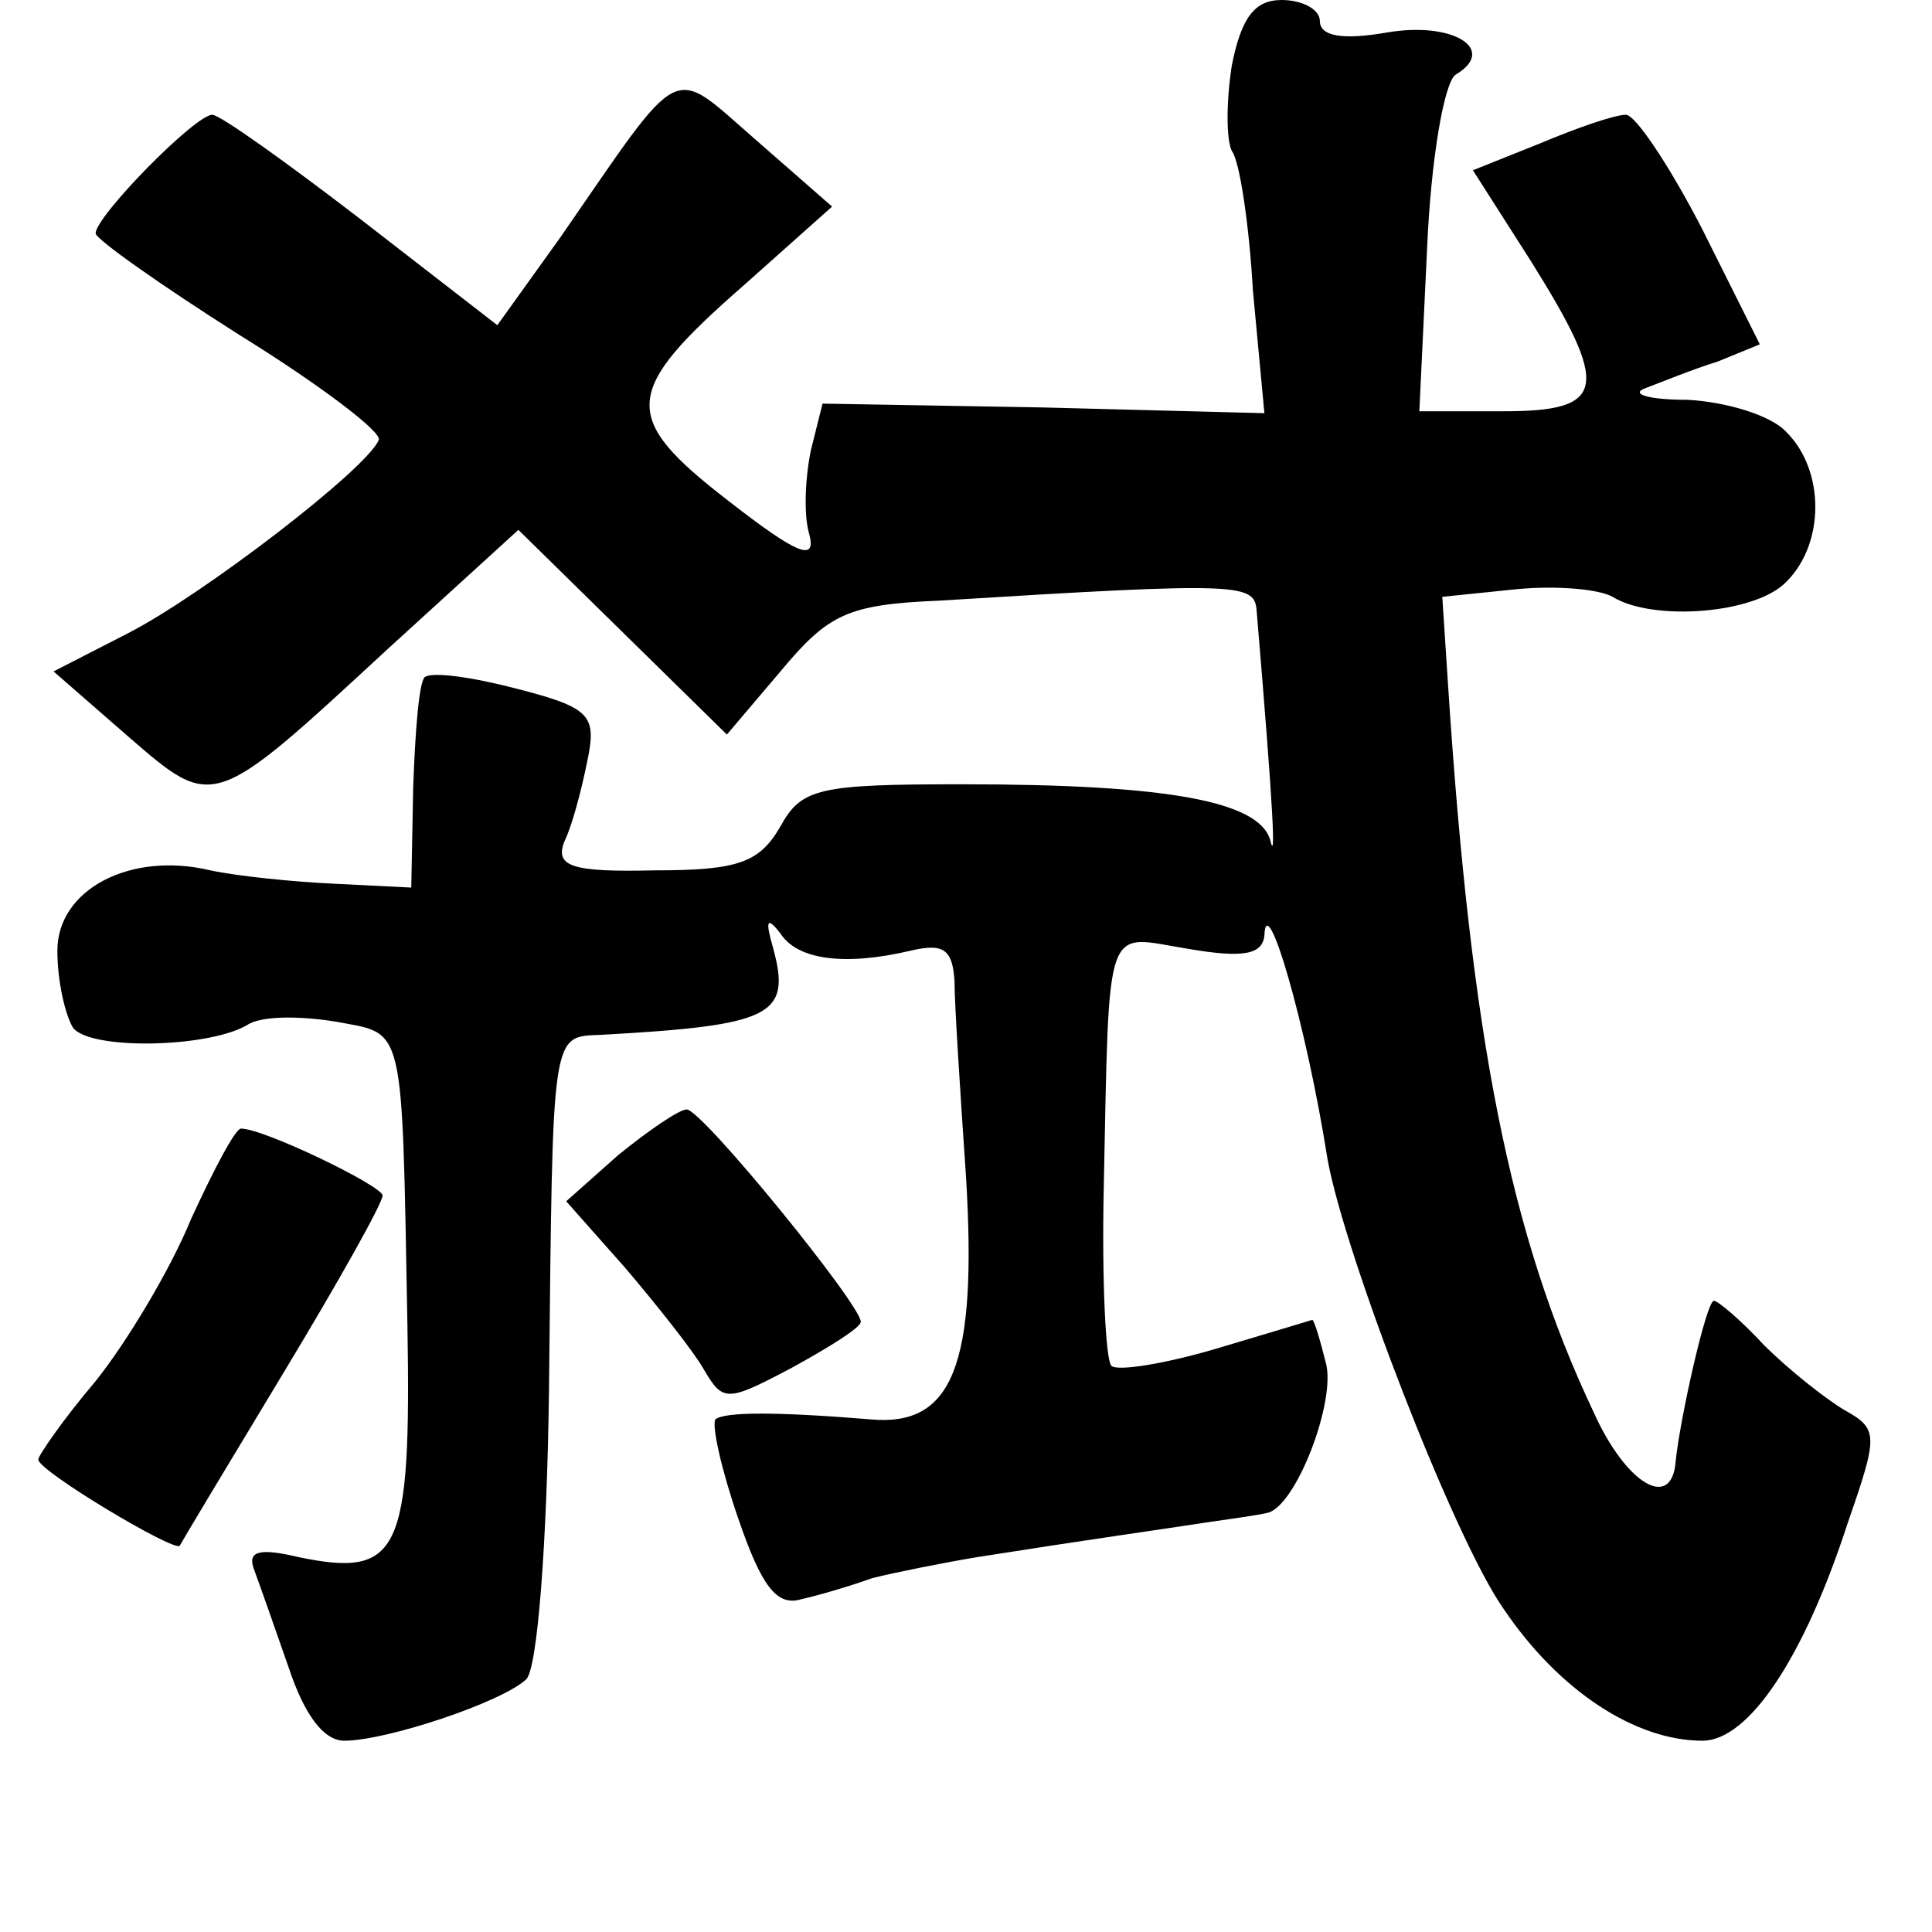<?xml version="1.0" standalone="no"?>
<!DOCTYPE svg PUBLIC "-//W3C//DTD SVG 20010904//EN"
 "http://www.w3.org/TR/2001/REC-SVG-20010904/DTD/svg10.dtd">
<svg version="1.0" xmlns="http://www.w3.org/2000/svg"
 width="101pt" height="101pt" viewBox="0 0 101 101"
 preserveAspectRatio="xMidYMid meet">
<g transform="translate(0,101) scale(0.1,-0.1)"
fill="#000000" stroke="none">
<path d="M644 976 c-3 -19 -3 -39 0 -45 4 -5 9 -38 11 -73 l6 -64 -116 3 -115
2 -6 -24 c-3 -14 -4 -34 -1 -44 4 -15 -6 -11 -42 17 -57 44 -56 57 8 113 l46
41 -40 35 c-45 39 -37 43 -102 -51 l-33 -46 -71 55 c-39 30 -74 55 -78 55 -9
0 -61 -53 -61 -62 0 -3 34 -27 75 -53 42 -26 75 -51 73 -55 -6 -15 -92 -81
-131 -101 l-39 -20 39 -34 c45 -39 44 -39 136 46 l68 62 55 -54 54 -53 28 33
c25 30 35 35 83 37 161 10 165 9 166 -6 9 -107 10 -132 7 -119 -6 20 -53 29
-161 29 -75 0 -84 -2 -95 -22 -11 -19 -22 -23 -66 -23 -43 -1 -52 2 -47 15 4
8 9 27 12 42 5 24 2 28 -37 38 -23 6 -44 9 -48 6 -3 -3 -5 -29 -6 -58 l-1 -52
-40 2 c-22 1 -51 4 -65 7 -42 10 -80 -10 -80 -42 0 -16 4 -33 8 -40 8 -12 70
-11 91 1 7 5 27 5 46 2 37 -7 35 2 38 -159 2 -119 -4 -132 -57 -121 -21 5 -27
3 -23 -7 3 -8 11 -31 18 -51 8 -24 18 -38 29 -38 22 0 82 20 95 32 6 5 11 72
12 151 2 189 1 185 27 186 90 5 100 10 90 46 -4 14 -3 16 4 7 9 -14 34 -17 68
-9 17 4 22 1 23 -16 0 -12 3 -58 6 -102 6 -99 -7 -131 -50 -127 -49 4 -76 4
-81 0 -2 -3 3 -26 12 -52 12 -35 20 -46 33 -42 9 2 26 7 37 11 12 3 37 8 55
11 57 9 93 14 119 18 14 2 28 4 32 5 15 2 37 59 31 79 -3 12 -6 22 -7 22 0 0
-23 -7 -50 -15 -27 -8 -52 -12 -55 -9 -3 3 -5 45 -4 92 3 144 0 133 44 126 29
-5 39 -3 40 7 1 25 22 -47 33 -117 9 -50 66 -198 92 -235 29 -43 69 -69 104
-69 24 0 53 43 76 114 16 46 16 49 -2 59 -10 6 -29 21 -42 34 -12 13 -24 23
-26 23 -4 0 -18 -63 -20 -84 -2 -26 -26 -12 -43 26 -44 93 -64 196 -76 380
l-3 46 39 4 c21 2 43 0 50 -4 21 -13 75 -9 91 8 20 20 20 58 0 78 -8 9 -32 16
-52 17 -20 0 -30 3 -22 6 8 3 25 10 38 14 l22 9 -30 60 c-17 33 -35 60 -40 60
-6 0 -26 -7 -45 -15 l-35 -14 30 -47 c42 -67 40 -79 -14 -79 l-44 0 4 84 c2
48 9 88 15 92 22 13 -1 28 -36 22 -23 -4 -35 -2 -35 6 0 6 -9 11 -20 11 -14 0
-21 -9 -26 -34z"/>
<path d="M323 406 l-27 -24 31 -35 c17 -20 36 -44 41 -53 10 -17 12 -17 46 1
20 11 36 21 36 24 0 9 -83 111 -91 111 -4 0 -20 -11 -36 -24z"/>
<path d="M100 373 c-11 -27 -34 -65 -50 -85 -17 -20 -30 -39 -30 -41 0 -6 72
-49 74 -45 1 2 25 42 54 90 29 48 52 89 52 93 0 5 -62 35 -74 35 -3 0 -14 -21
-26 -47z"/>
</g>
</svg>
